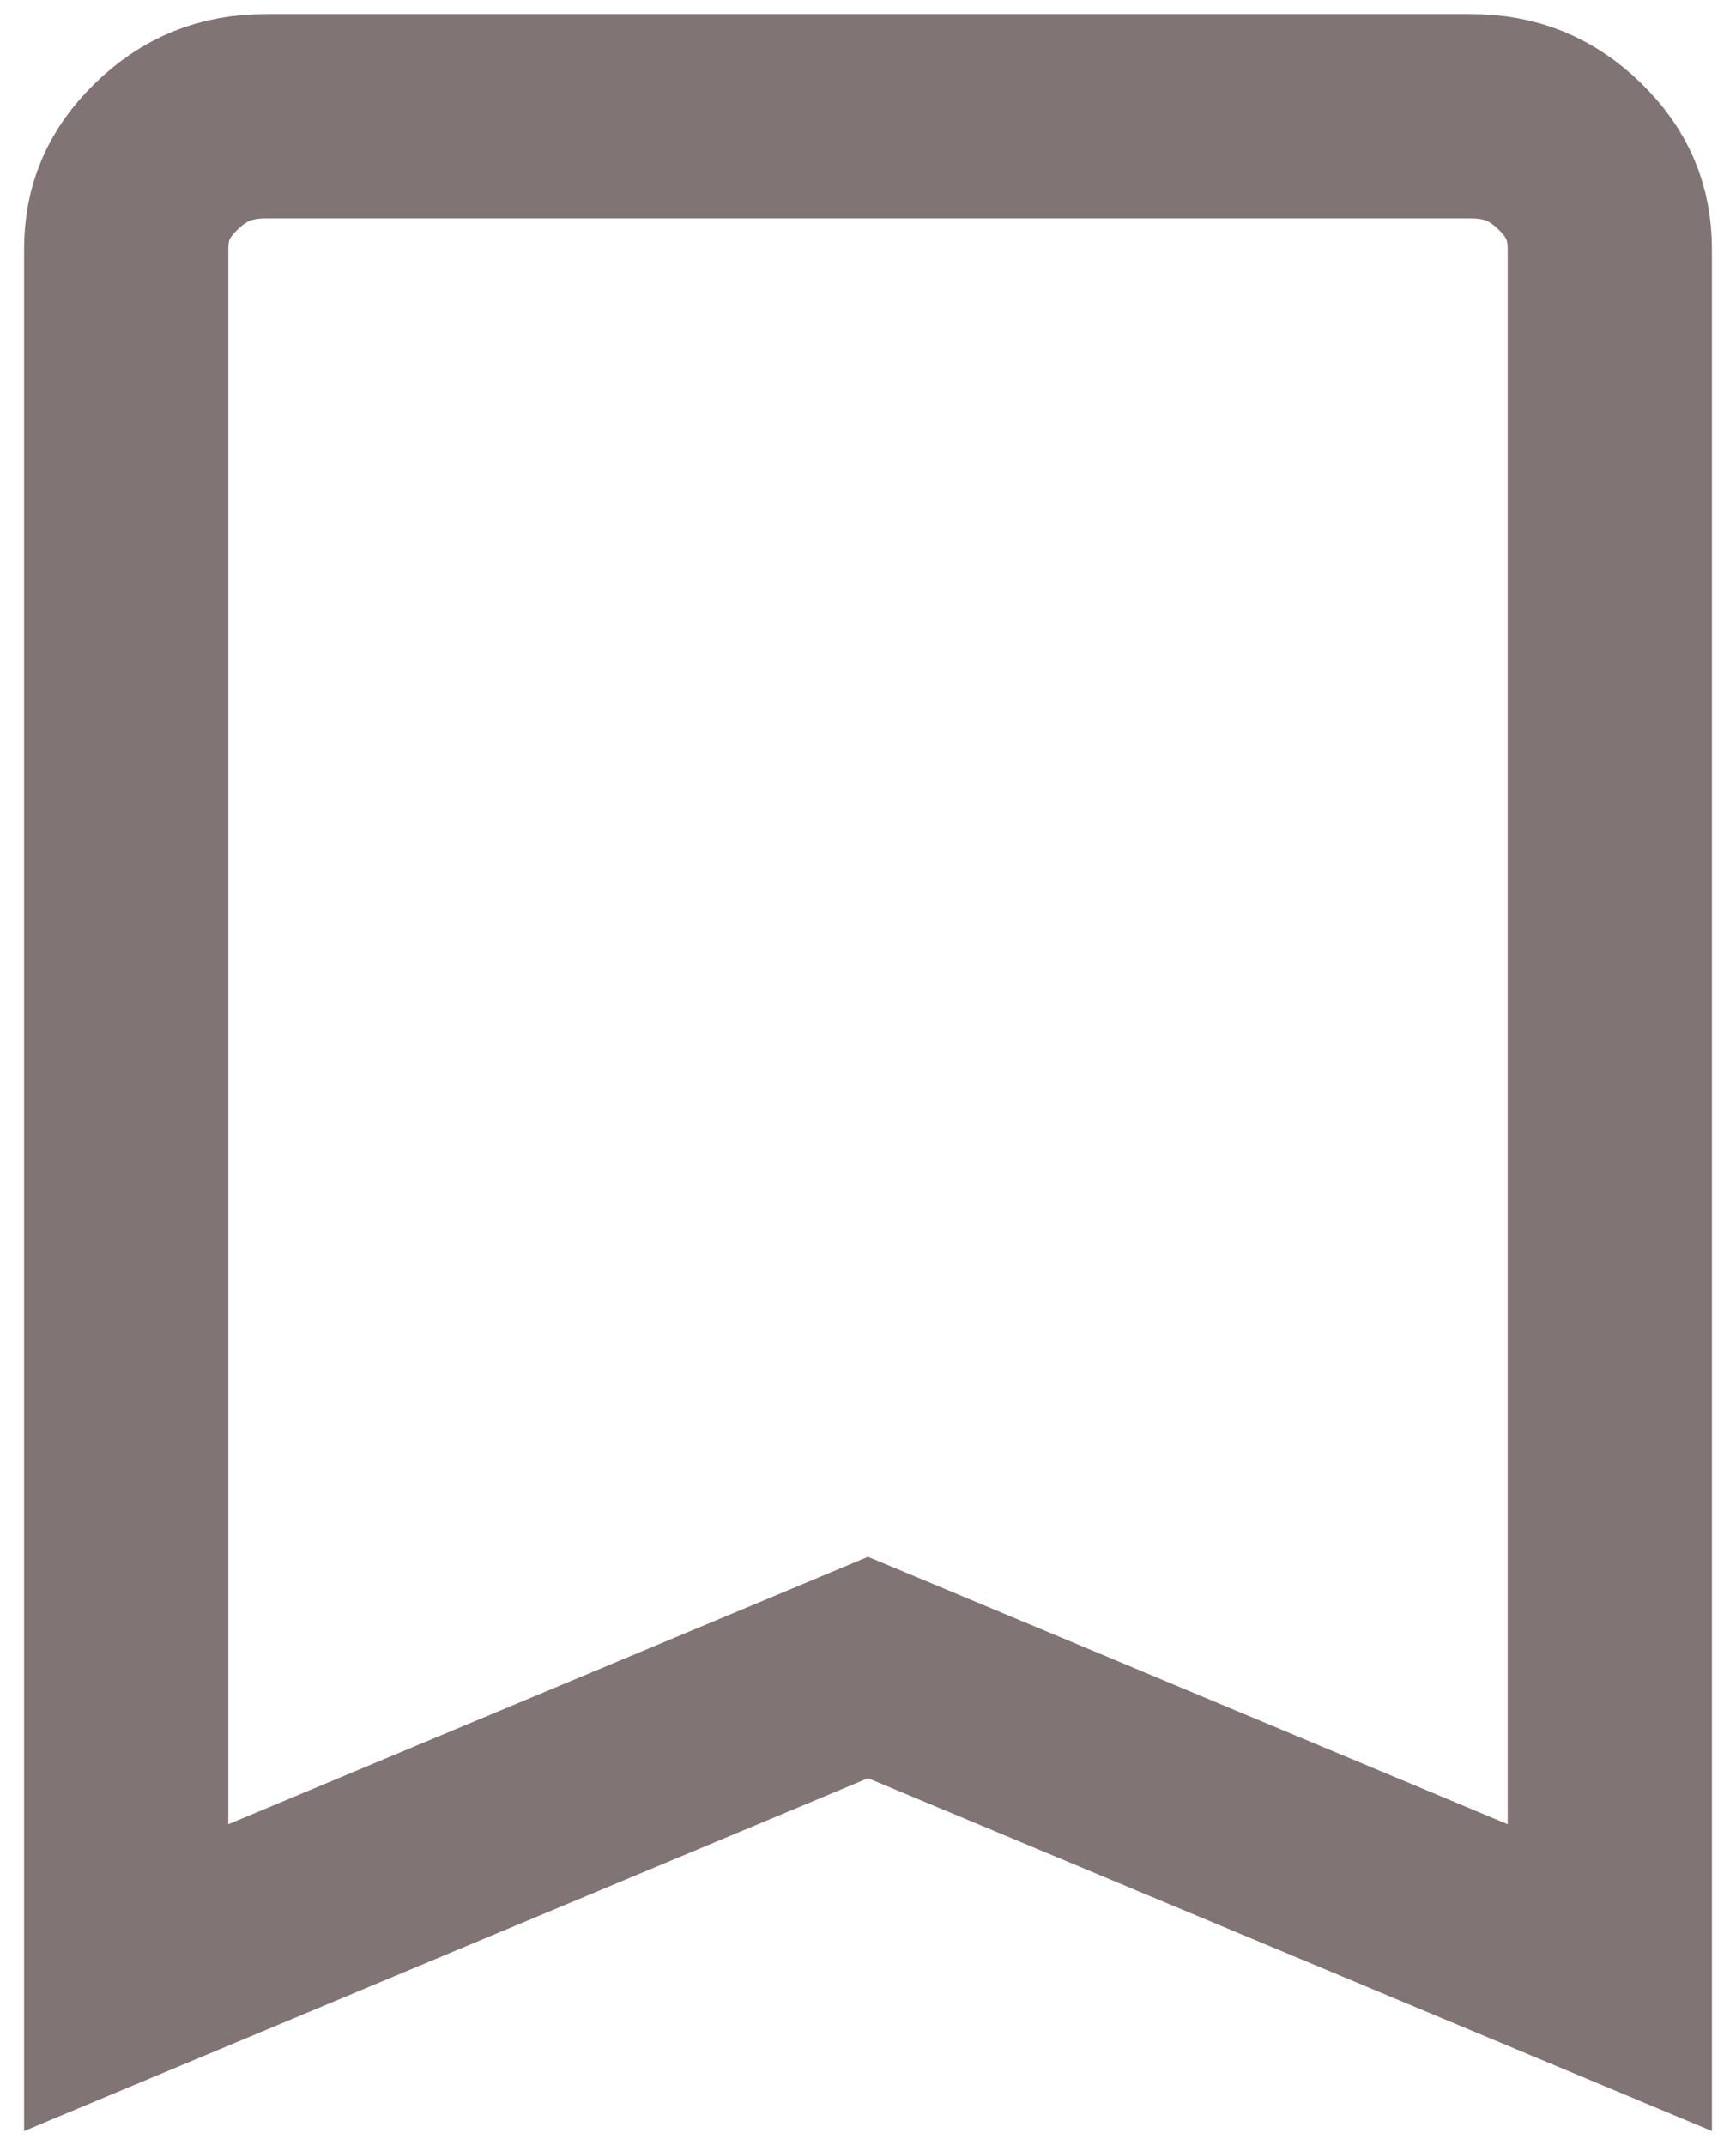 <svg width="17" height="21" viewBox="0 0 17 21" fill="none" xmlns="http://www.w3.org/2000/svg">
<g clip-path="url(#clip0_77_1294)">
<path d="M15.764 2.441V19.36L8.886 16.485L8.5 16.324L8.115 16.485L1.236 19.36V2.441C1.236 2.083 1.354 1.798 1.628 1.532C1.903 1.264 2.209 1.139 2.598 1.138H14.403C14.793 1.138 15.098 1.263 15.373 1.531C15.647 1.799 15.764 2.084 15.764 2.44V2.441Z" stroke="#817474" stroke-width="2"/>
</g>
<defs>
<clipPath id="clip0_77_1294">
<rect width="17" height="21" fill="white"/>
</clipPath>
</defs>
</svg>
